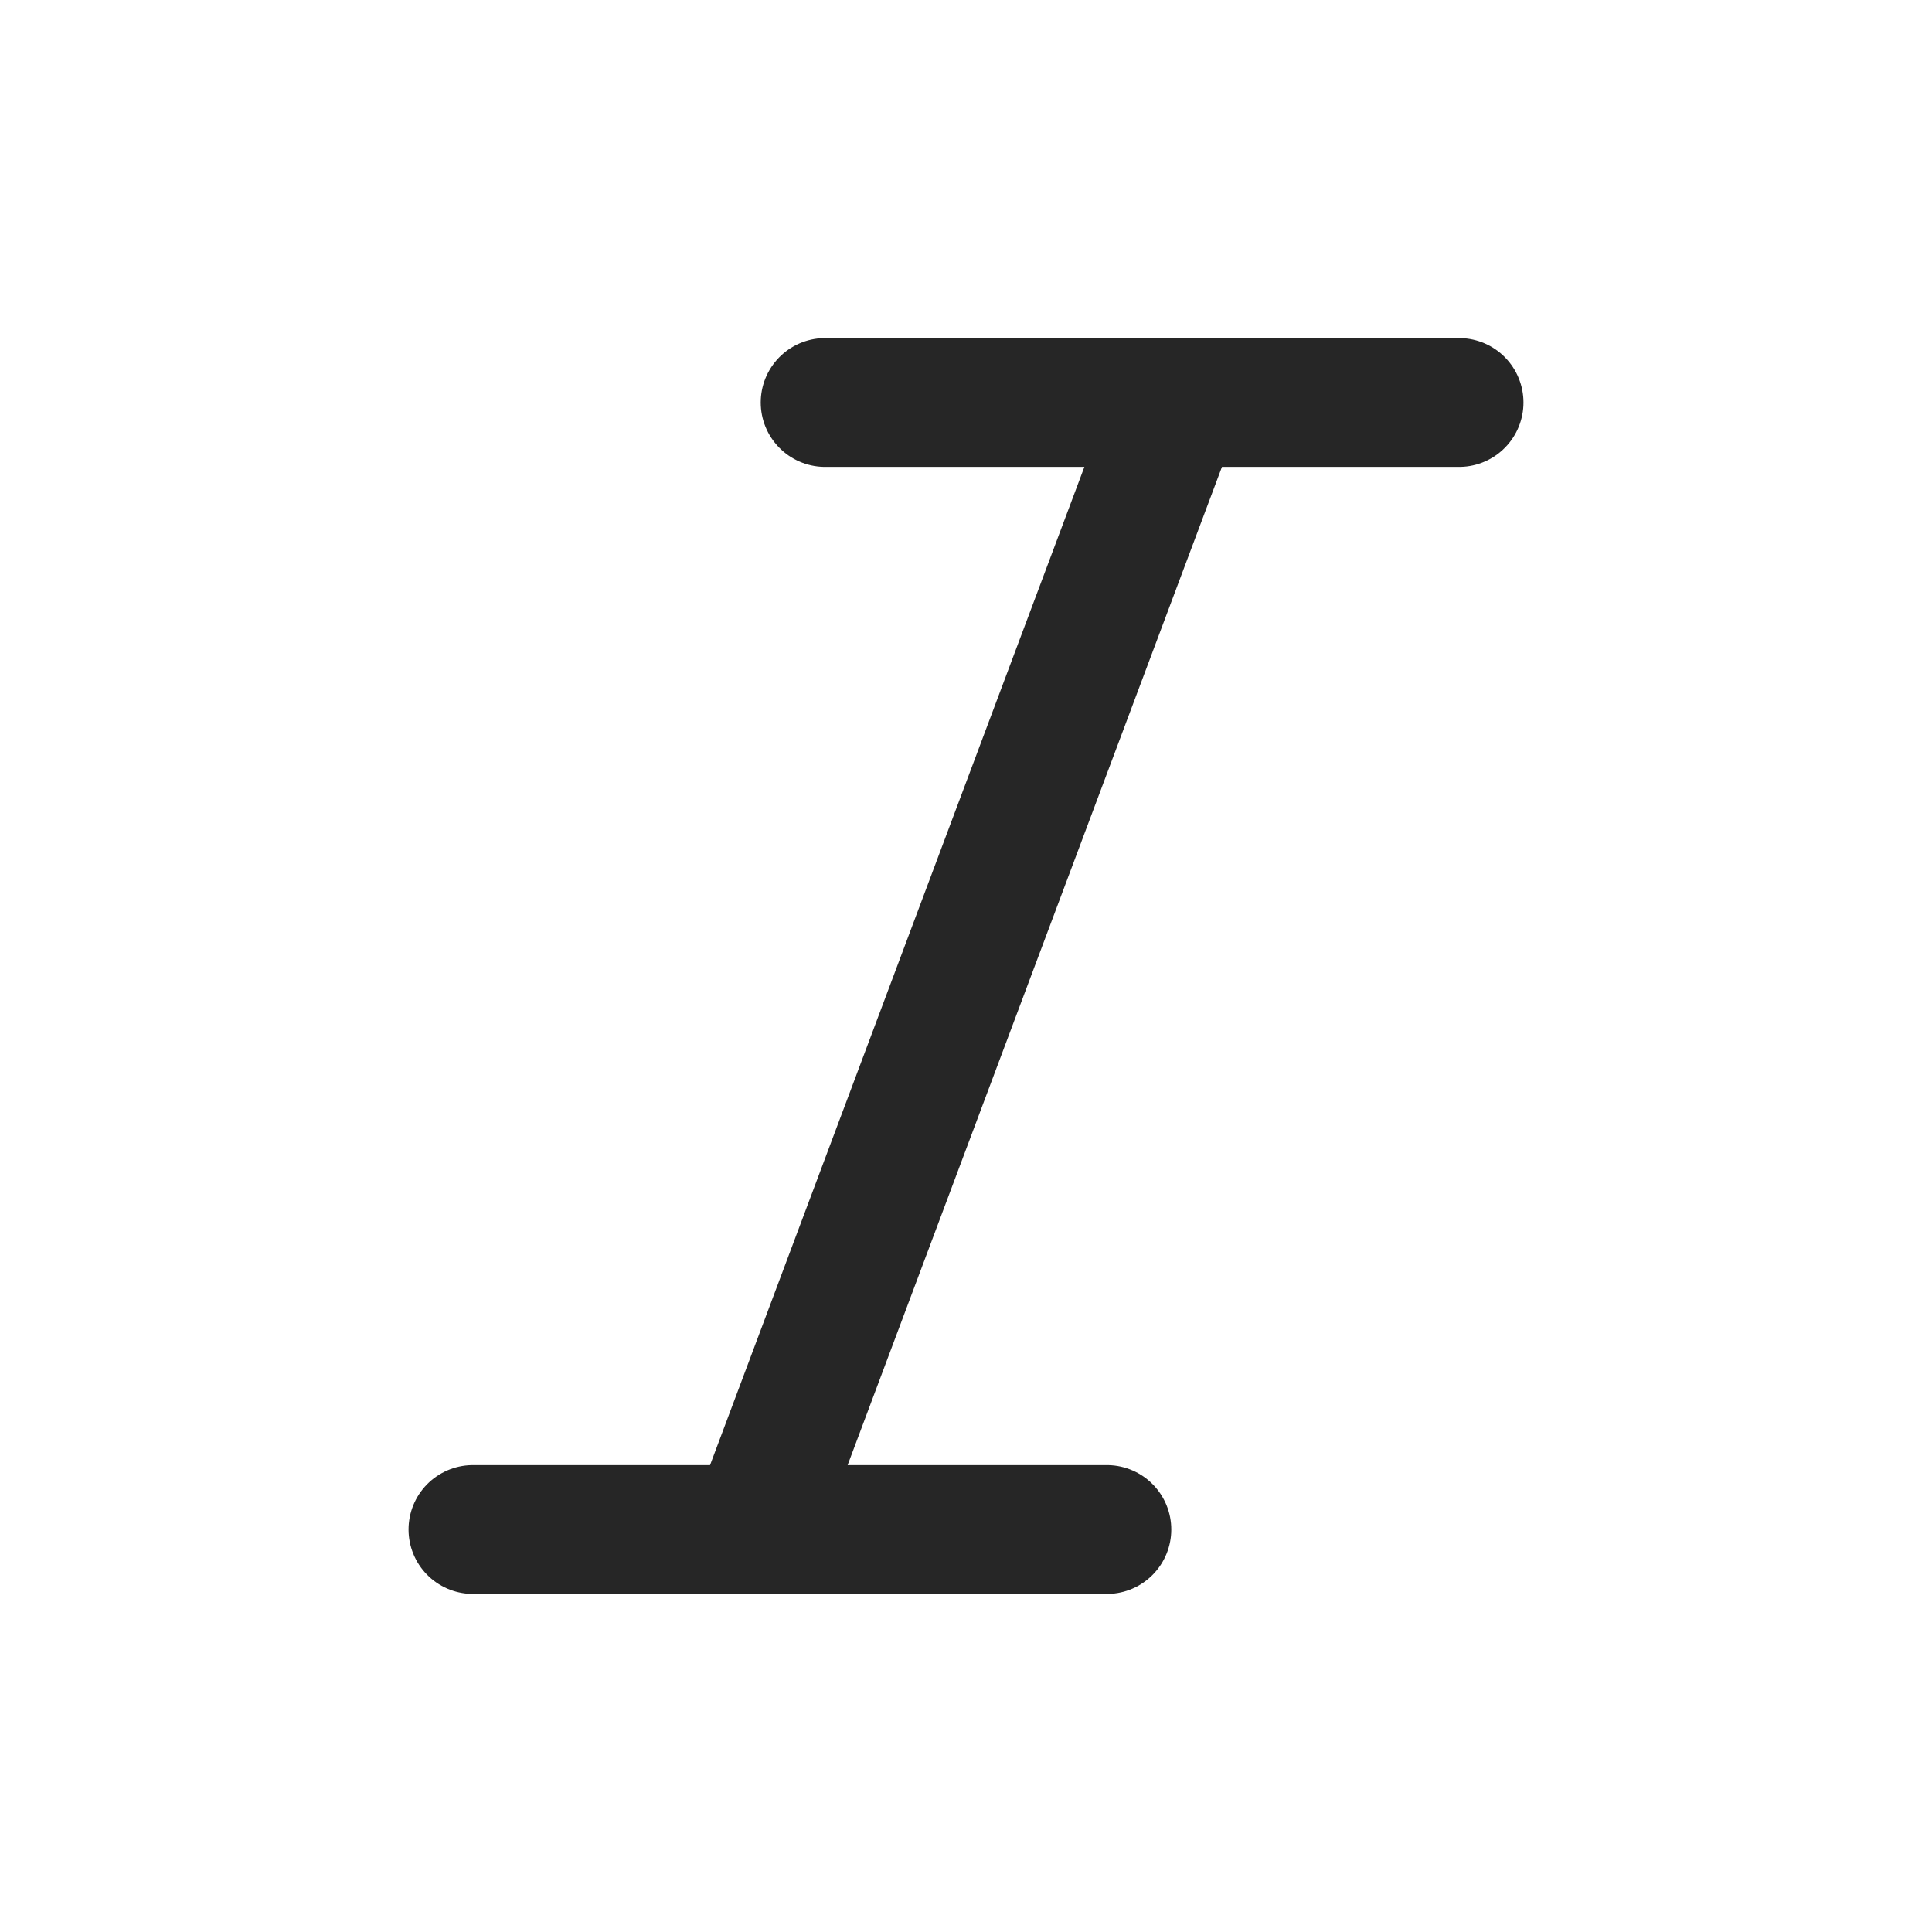 <svg xmlns="http://www.w3.org/2000/svg" width="24" height="24" viewBox="0 0 24 24" fill="none">
  <path d="M18.125 5H10.25M13.75 19H5.875M14.625 5L9.375 19" stroke="#262626" stroke-width="1.6" stroke-linecap="round" stroke-linejoin="round"/>
</svg>